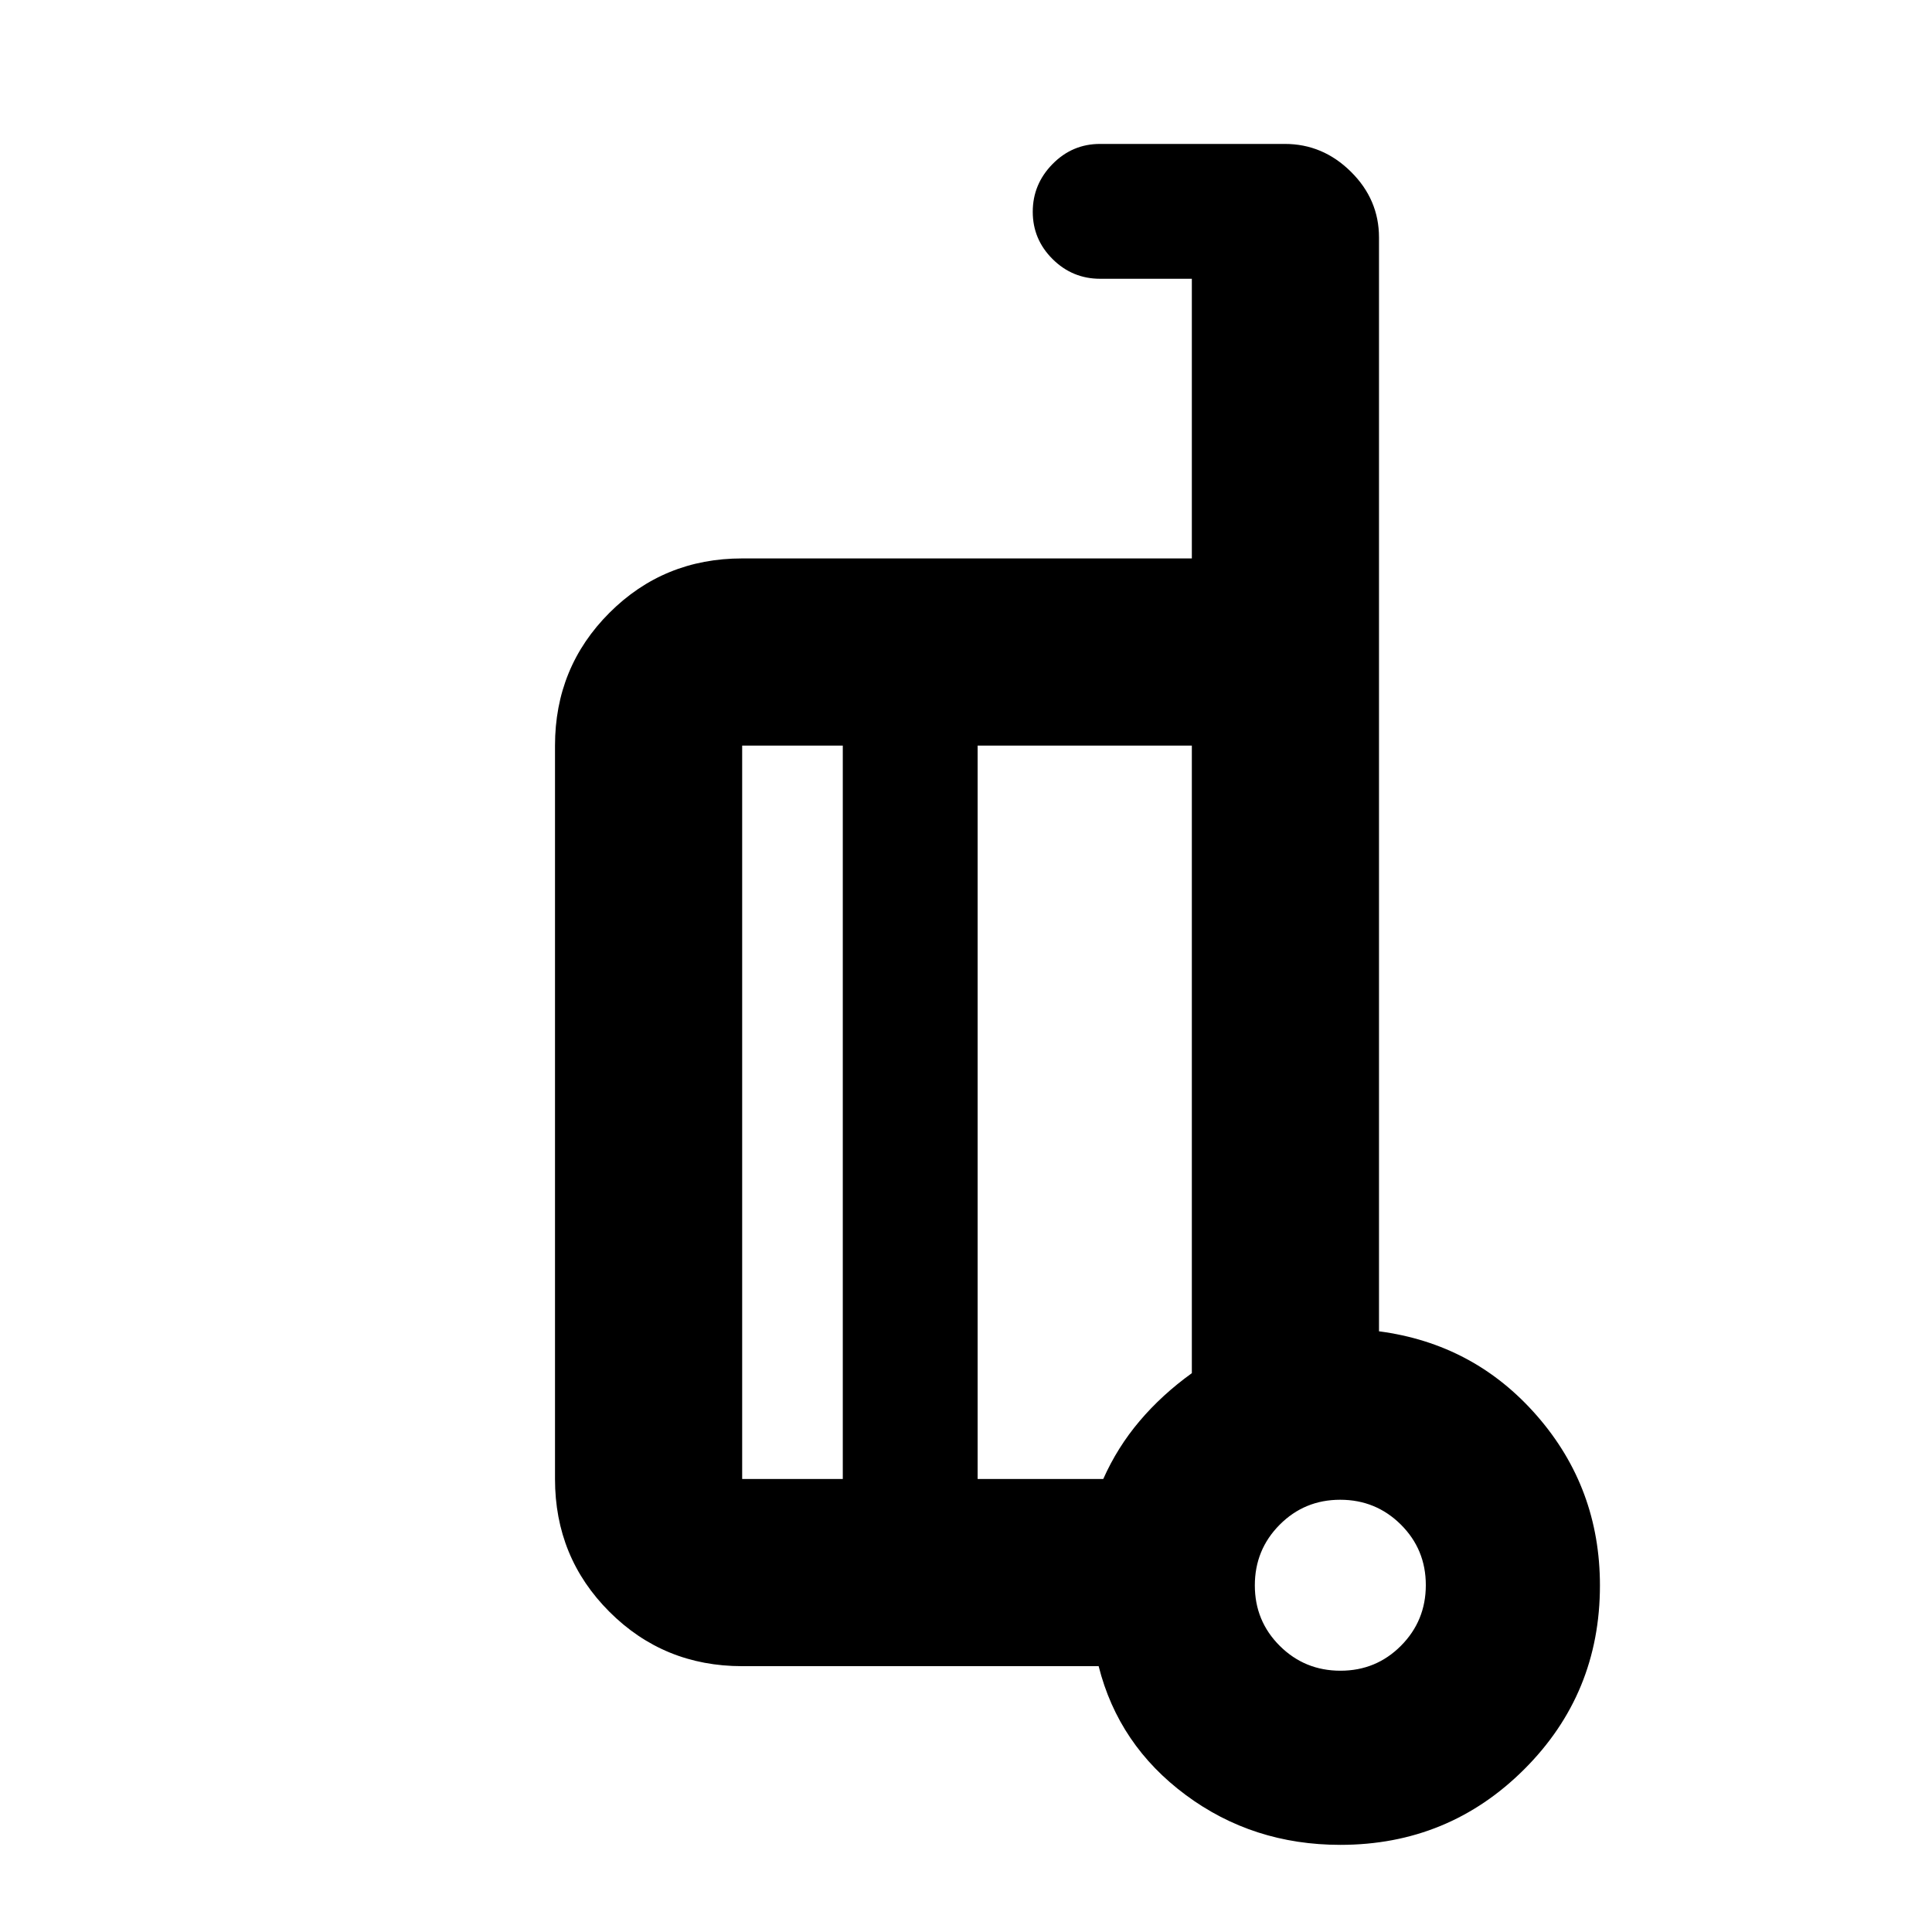 <svg xmlns="http://www.w3.org/2000/svg" height="20" viewBox="0 -960 960 960" width="20"><path d="M685.22-298.48q47.37 6.22 78.57 42.07Q795-220.57 795-172.19q0 53.8-37.62 91.34Q719.75-43.3 666-43.3q-43.42 0-76.81-24.78-33.39-24.77-43.28-64.01H368.78q-38.94 0-65.97-27.03-27.03-27.02-27.03-65.97v-364.43q0-38.94 27.03-65.97t65.97-27.03h223.44v-138.96h-45.55q-13.8 0-23.65-9.79-9.85-9.79-9.85-23.5t9.83-23.71q9.82-10 23.59-10h91.86q18.85 0 32.81 13.81 13.96 13.8 13.96 32.69v543.5Zm-266.44 73.39v-364.43h-50v364.43h50Zm67-364.43v364.43h62.42q7.01-15.77 18.1-28.84 11.08-13.07 25.92-23.75v-311.84H485.78Zm180.29 459.69q17.73 0 30.07-12.41t12.34-30.14q0-17.73-12.41-30.07-12.41-12.33-30.14-12.33t-30.07 12.41q-12.34 12.41-12.34 30.14t12.41 30.07q12.41 12.33 30.14 12.33ZM670-170.3Zm-184.22-230Zm-67 175.21v-364.43 364.43Zm67-364.43V-225.09v-364.43Z"/></svg>